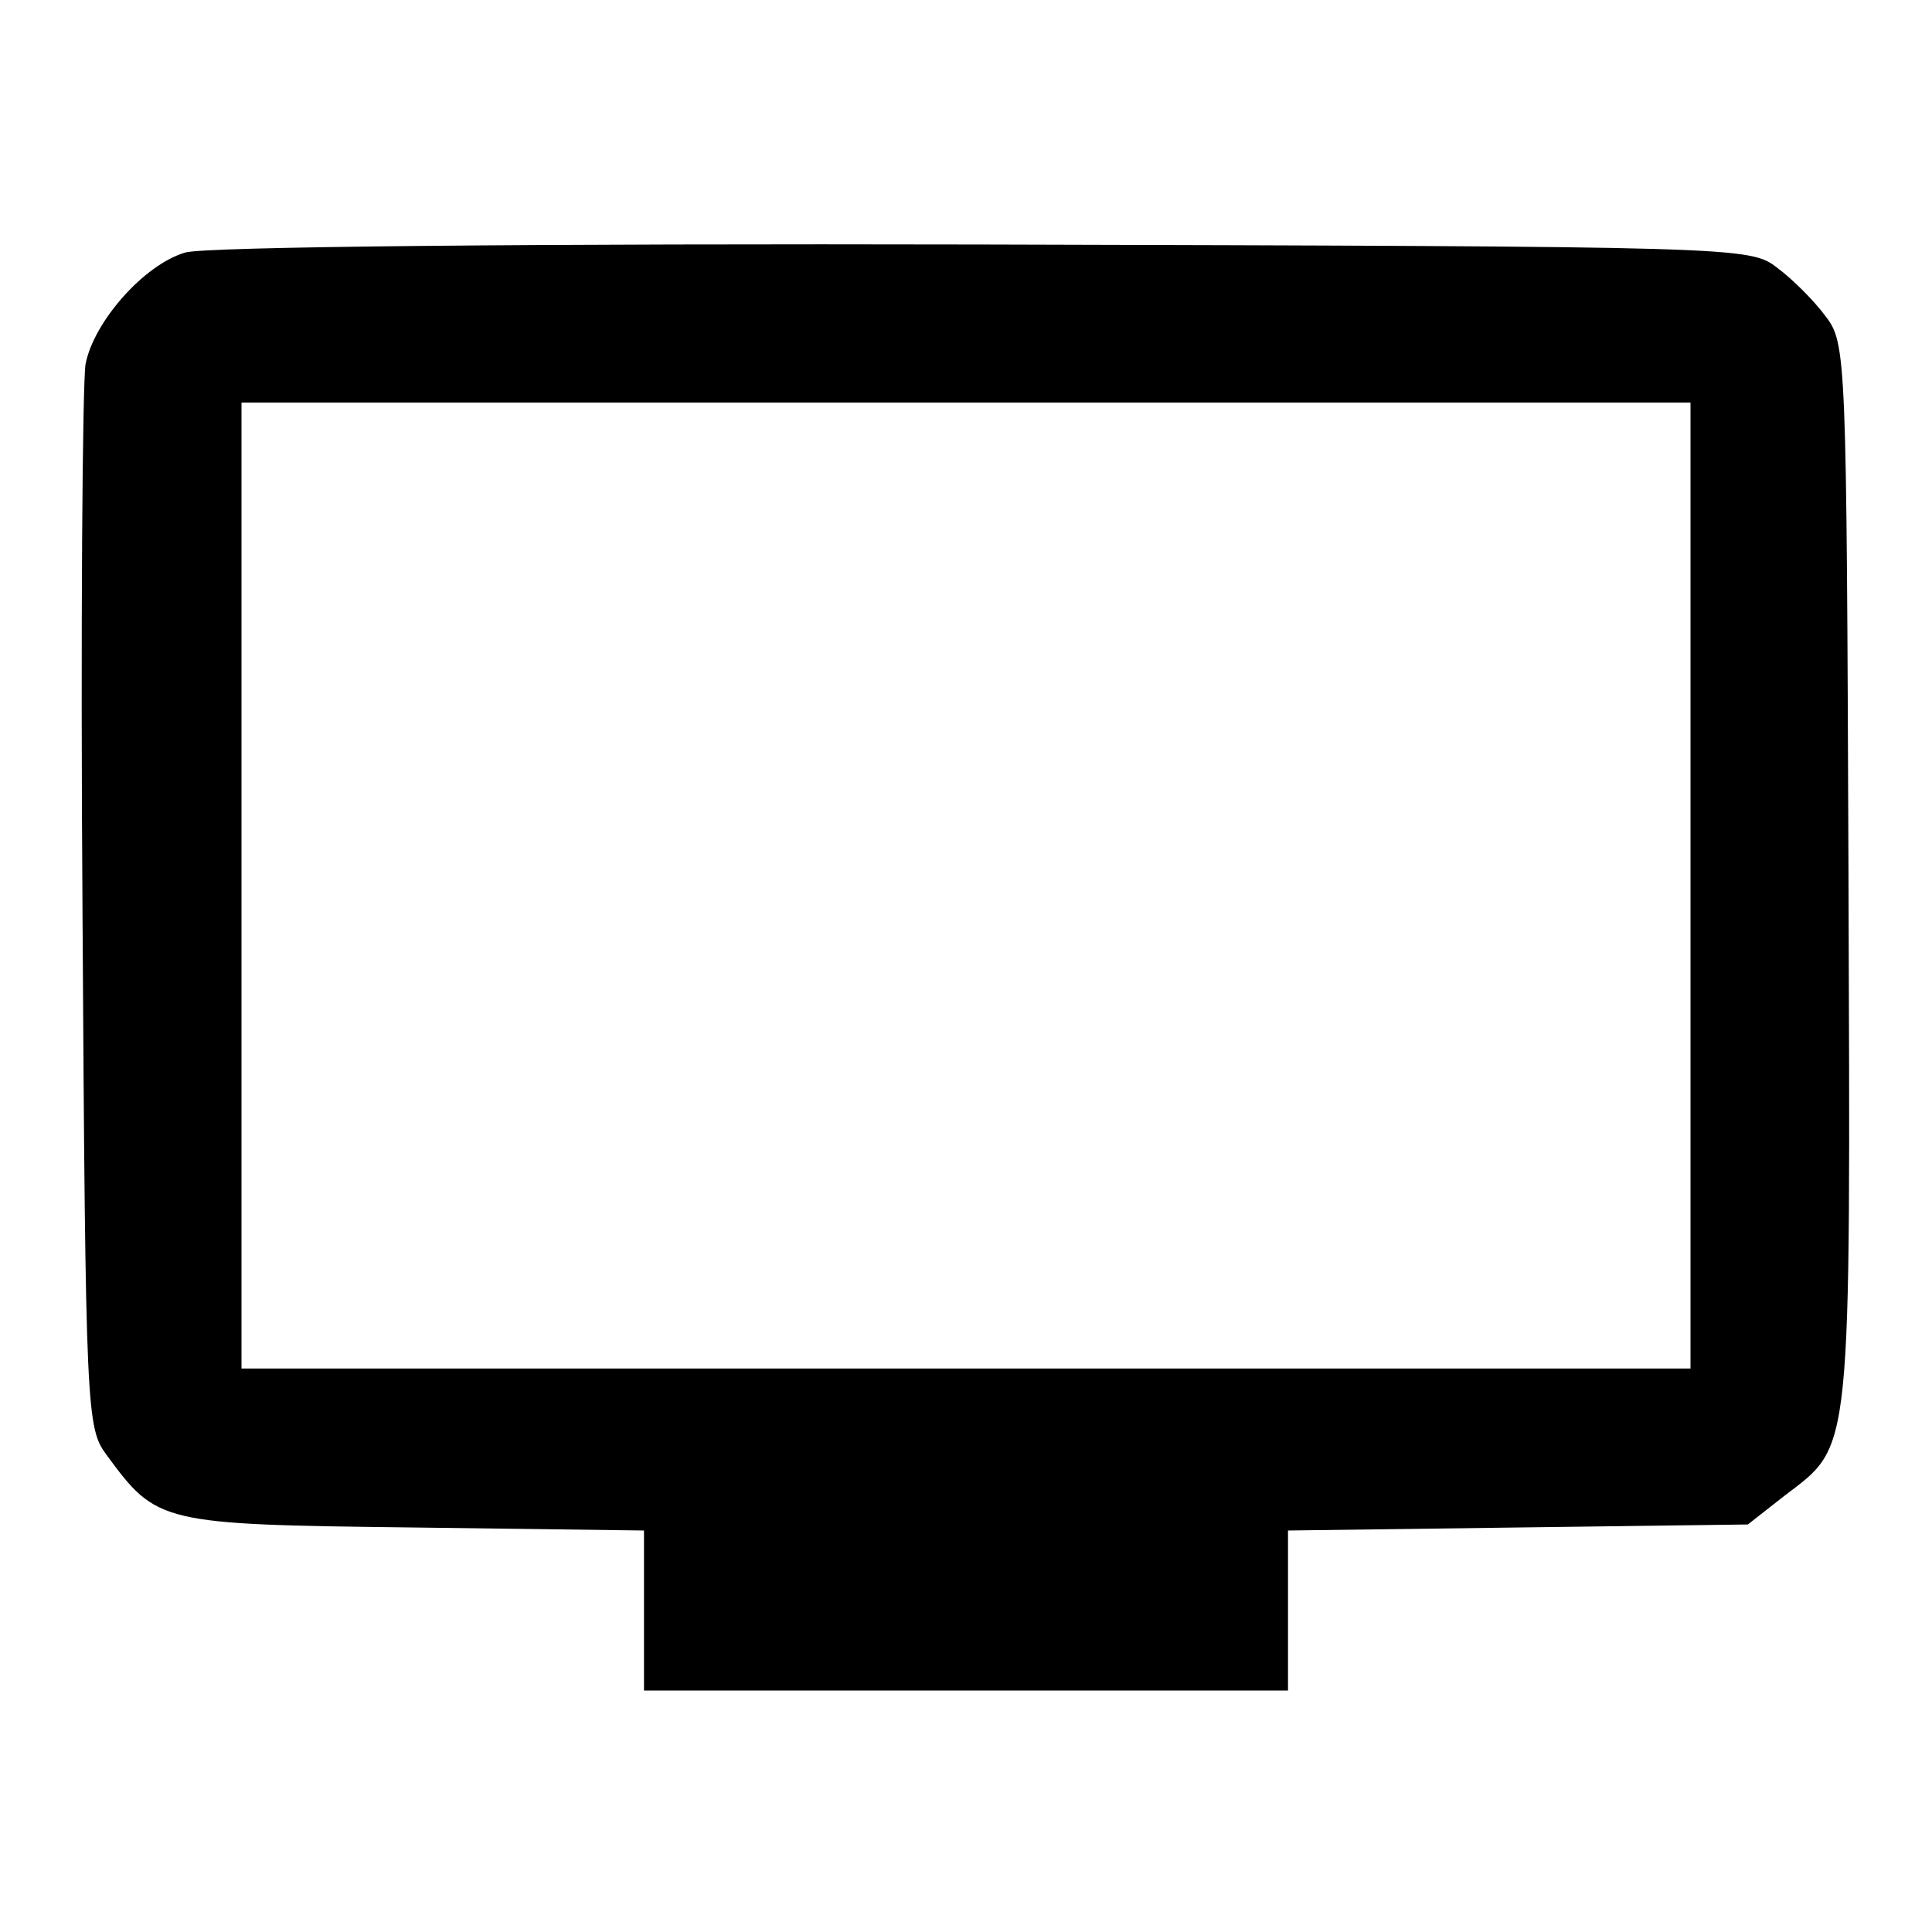 <?xml version="1.0" standalone="no"?>
<!DOCTYPE svg PUBLIC "-//W3C//DTD SVG 20010904//EN"
 "http://www.w3.org/TR/2001/REC-SVG-20010904/DTD/svg10.dtd">
<svg version="1.0" xmlns="http://www.w3.org/2000/svg"
 width="192pt" height="192pt" viewBox="0 0 192 192"
 preserveAspectRatio="xMidYMid meet">
<g transform="translate(0,192) scale(0.1,-0.1)"
fill="#000000" stroke="none">
<path d="M184 1669 c-41 -12 -91 -69 -99 -111 -3 -18 -5 -263 -3 -545 3 -499
4 -512 24 -539 50 -68 53 -69 305 -72 l229 -3 0 -80 0 -79 320 0 320 0 0 79 0
80 228 3 229 3 37 29 c67 51 65 34 63 618 -2 515 -2 527 -23 554 -11 15 -33
37 -48 48 -27 21 -37 21 -789 23 -443 1 -775 -2 -793 -8z m1496 -629 l0 -480
-720 0 -720 0 0 480 0 480 720 0 720 0 0 -480z"/>
</g>
</svg>

